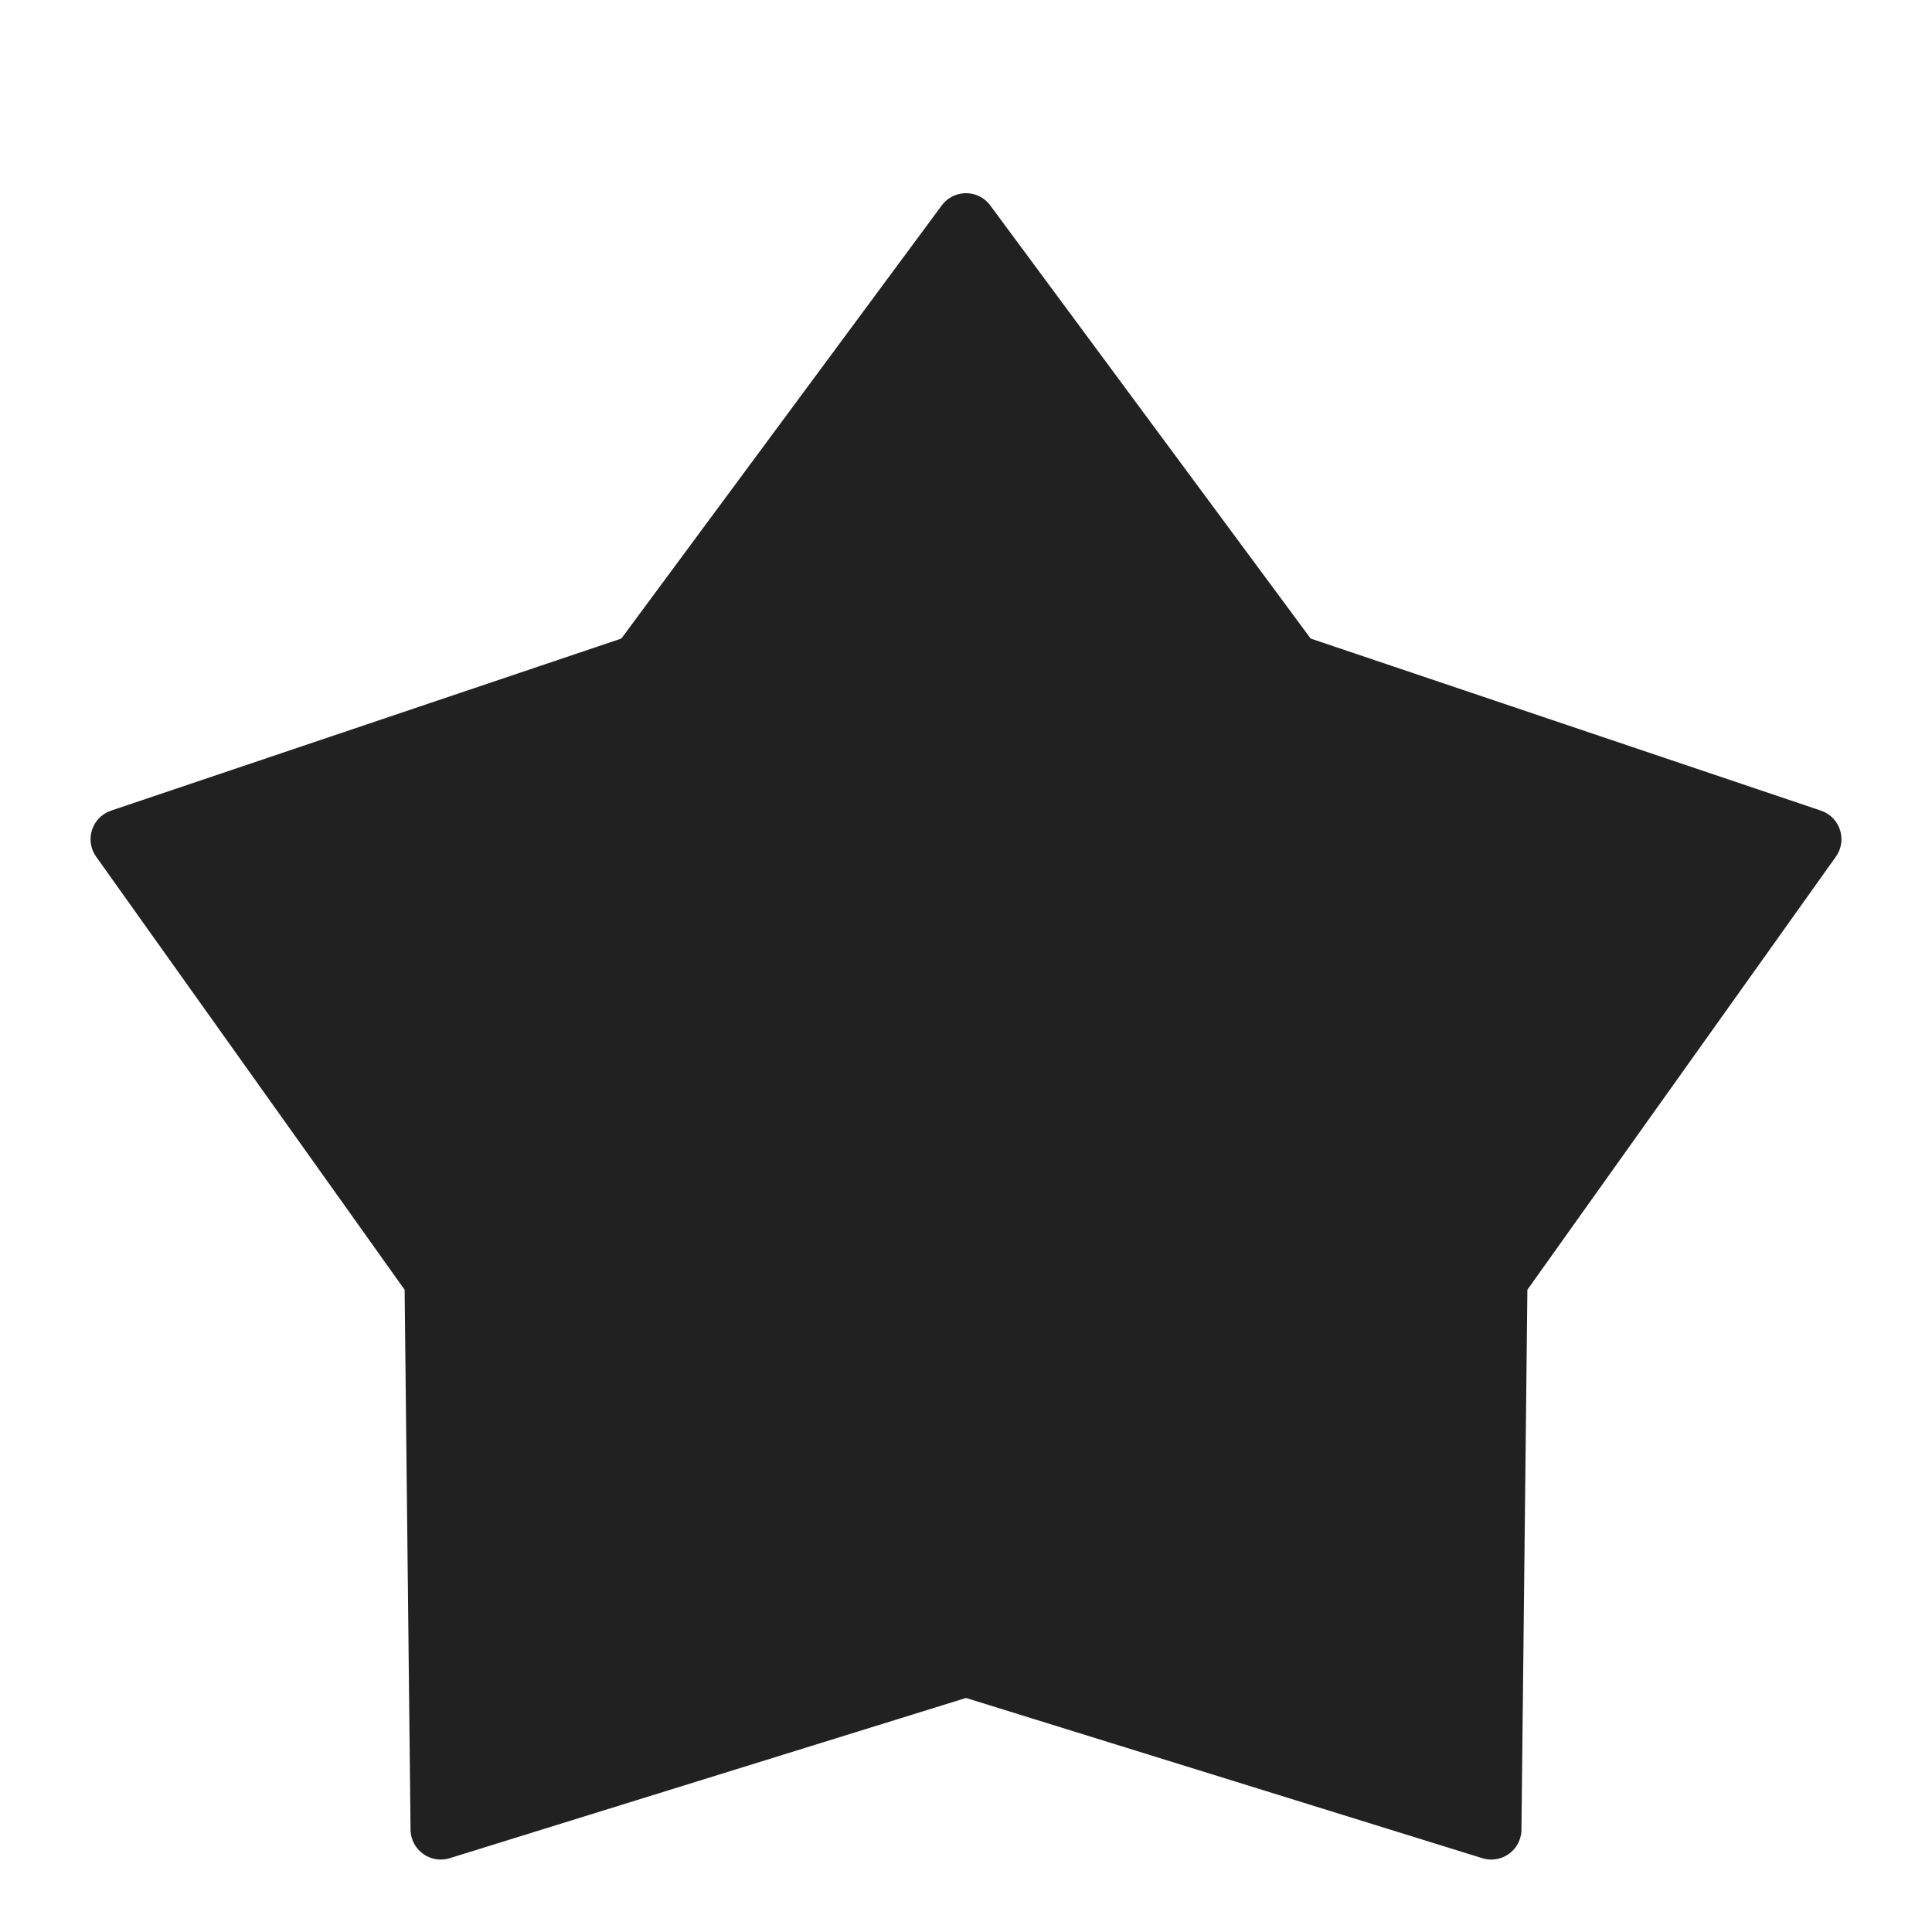 <?xml version="1.0" encoding="utf-8"?>
<!-- Generator: Adobe Illustrator 25.2.1, SVG Export Plug-In . SVG Version: 6.00 Build 0)  -->
<svg version="1.1" id="Ebene_1" xmlns="http://www.w3.org/2000/svg" xmlns:xlink="http://www.w3.org/1999/xlink" x="0px" y="0px"
	 width="32px" height="32px" viewBox="0 0 32 32" style="enable-background:new 0 0 32 32;" xml:space="preserve">
<style type="text/css">
	.st0{fill:#212121;stroke:#212121;stroke-linejoin:round;stroke-miterlimit:10;}
</style>
<g>
	<path class="st0" d="M16,3.7l5.4,7.3l8.6,2.9l-5.2,7.3l-0.1,9.1L16,27.6l-8.7,2.7l-0.1-9.1L2,13.9l8.6-2.9L16,3.7z"/>
</g>
</svg>
